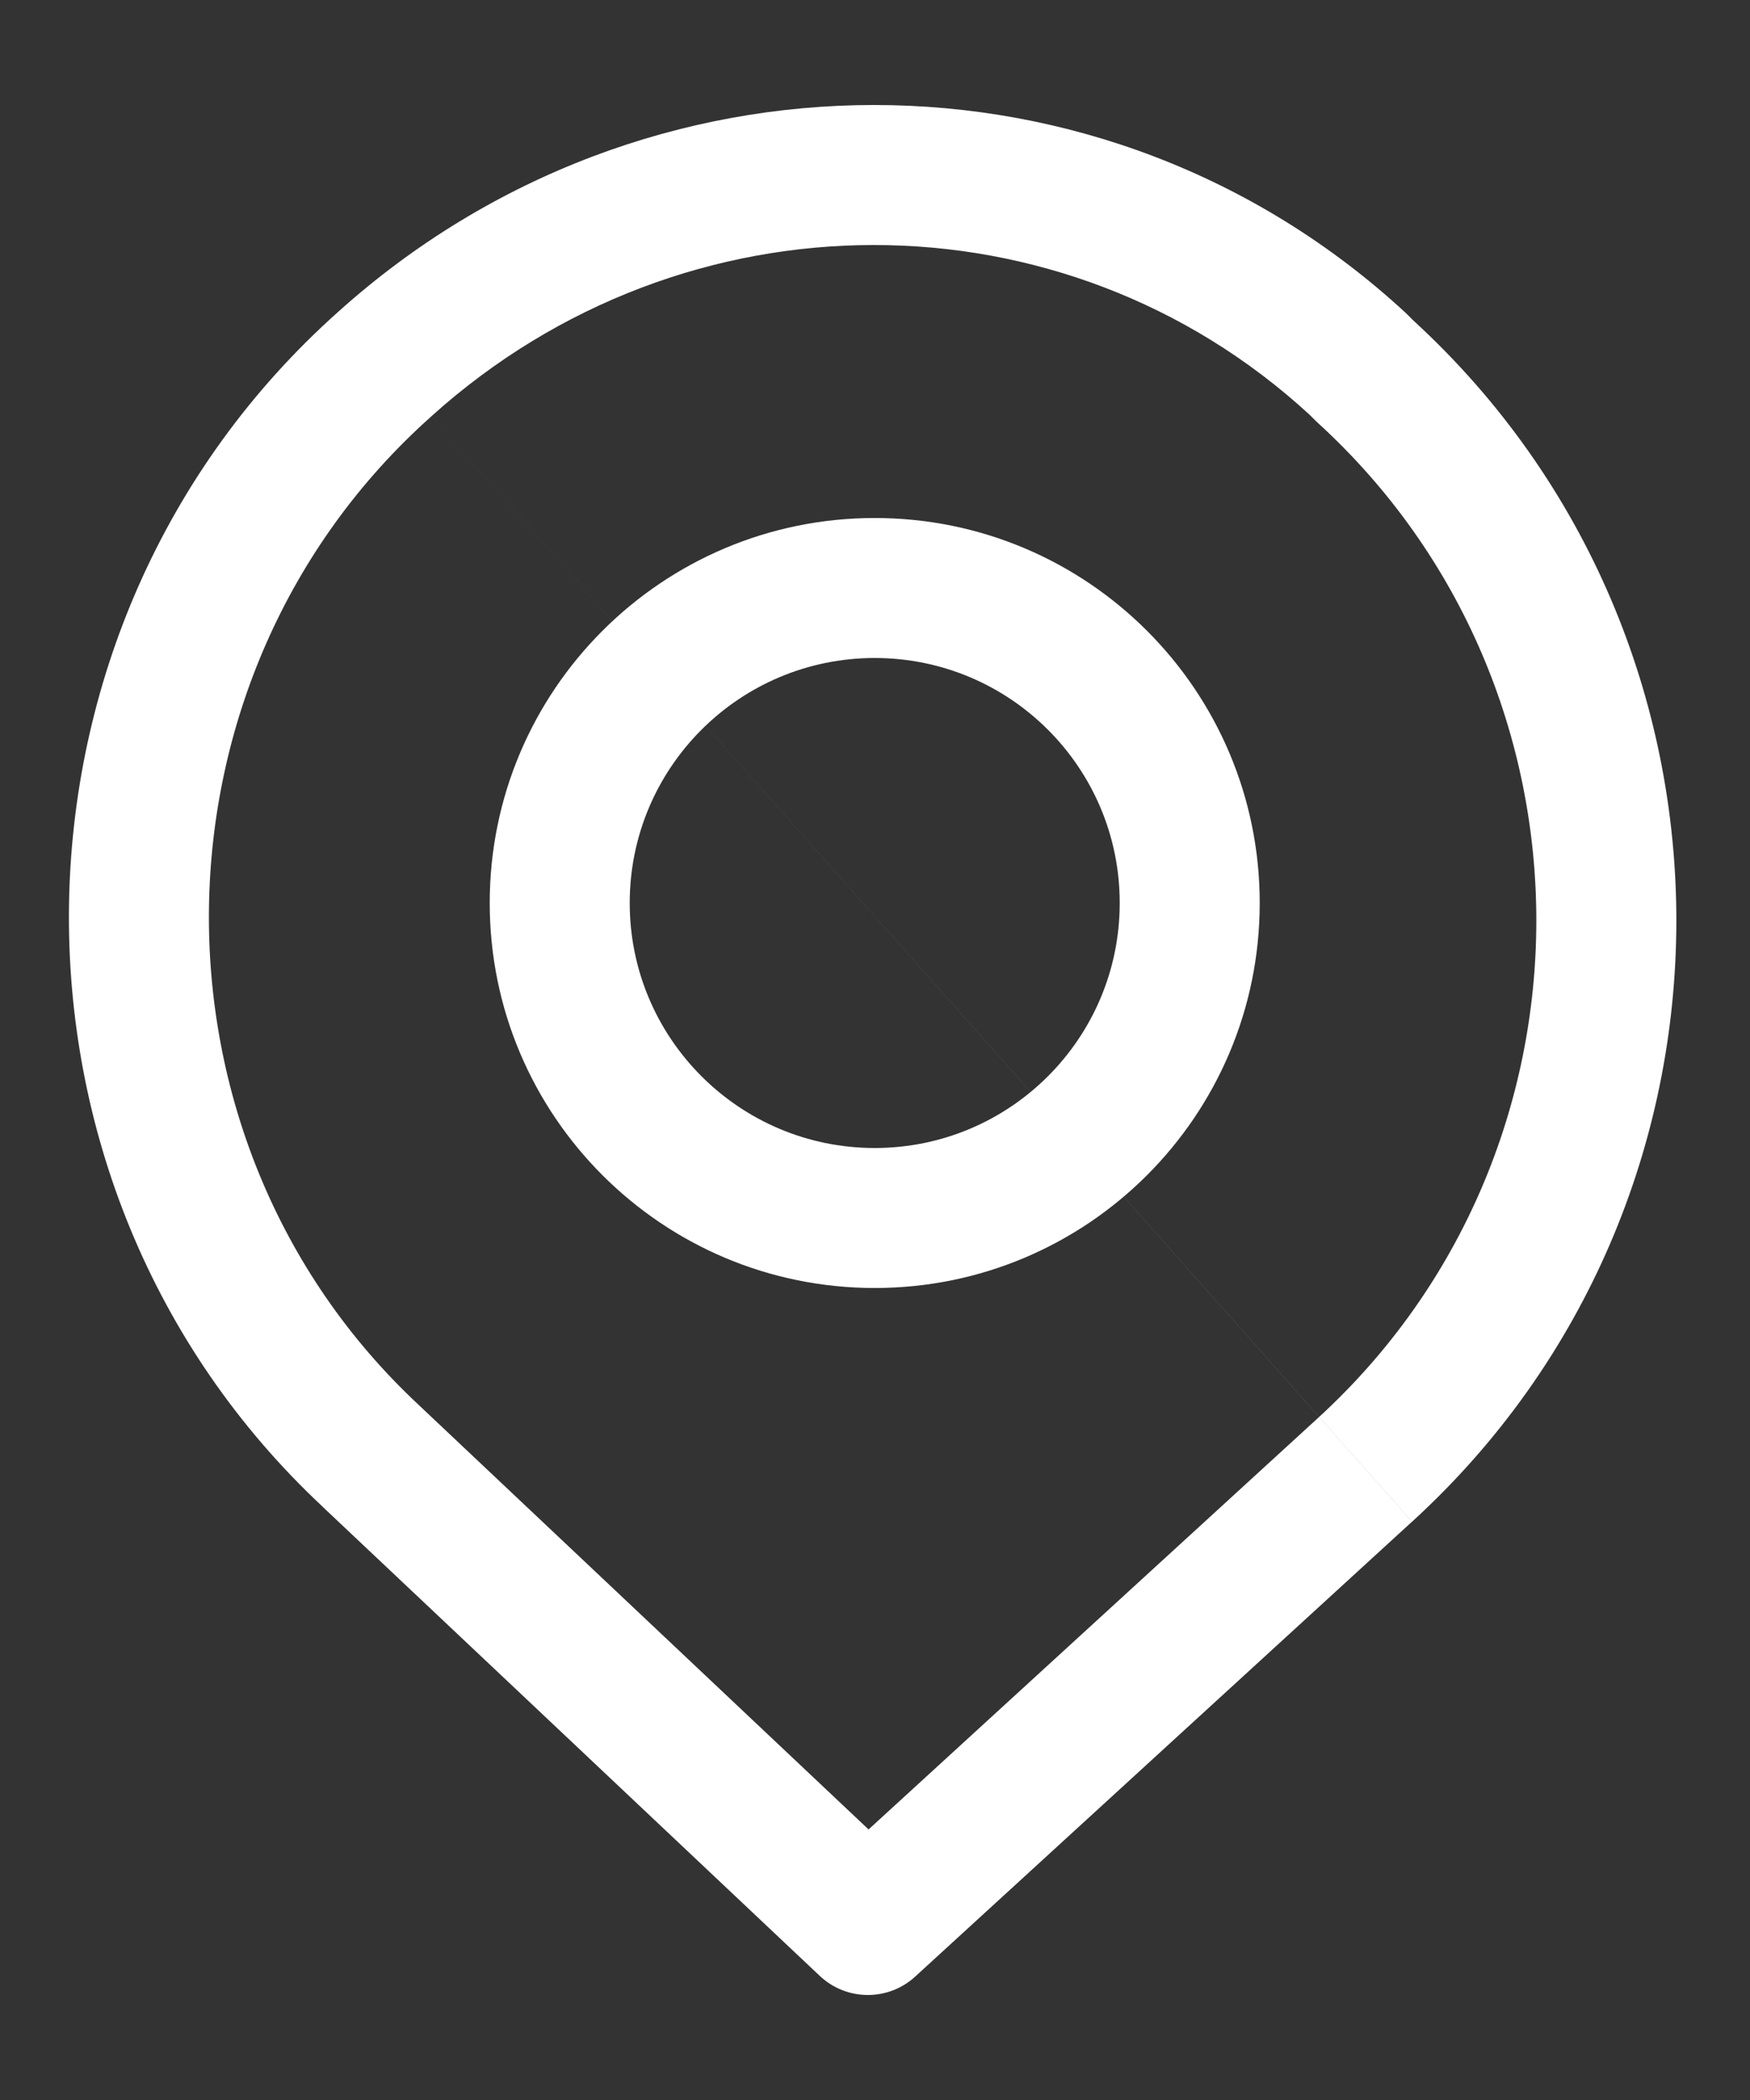 <svg width="25" height="30" viewBox="0 0 25 30" fill="none" xmlns="http://www.w3.org/2000/svg">
<rect x="0" y="0" width="25" height="30" fill="#333333" stroke="none"/>
<path fill-rule="evenodd" clip-rule="evenodd" d="M18.705 5.922C15.193 2.693 9.786 2.686 6.167 5.943L6.163 5.947L6.163 5.947C2 9.657 1.913 16.273 5.98 20.069L5.984 20.073L5.984 20.073L12.408 26.135L18.823 20.262L18.823 20.262C22.989 16.458 22.989 9.842 18.823 6.038C18.812 6.028 18.801 6.018 18.791 6.007L18.705 5.922ZM4.831 4.455C9.206 0.519 15.789 0.508 20.076 4.465C20.086 4.474 20.096 4.483 20.105 4.493L20.189 4.577C25.206 9.176 25.201 17.146 20.173 21.738M20.172 21.738L13.073 28.238C12.687 28.591 12.093 28.587 11.711 28.227L4.615 21.531C4.615 21.53 4.614 21.53 4.614 21.529C-0.316 16.926 -0.204 8.944 4.831 4.455" fill="white"/>
<path fill-rule="evenodd" clip-rule="evenodd" d="M12.496 9.4C10.563 9.4 8.996 10.967 8.996 12.9C8.996 14.833 10.563 16.4 12.496 16.4C14.429 16.4 15.996 14.833 15.996 12.9C15.996 10.967 14.429 9.4 12.496 9.4ZM6.996 12.9C6.996 9.862 9.459 7.4 12.496 7.4C15.534 7.4 17.996 9.862 17.996 12.9C17.996 15.938 15.534 18.4 12.496 18.4C9.459 18.4 6.996 15.938 6.996 12.9Z" fill="white"/>
</svg>
